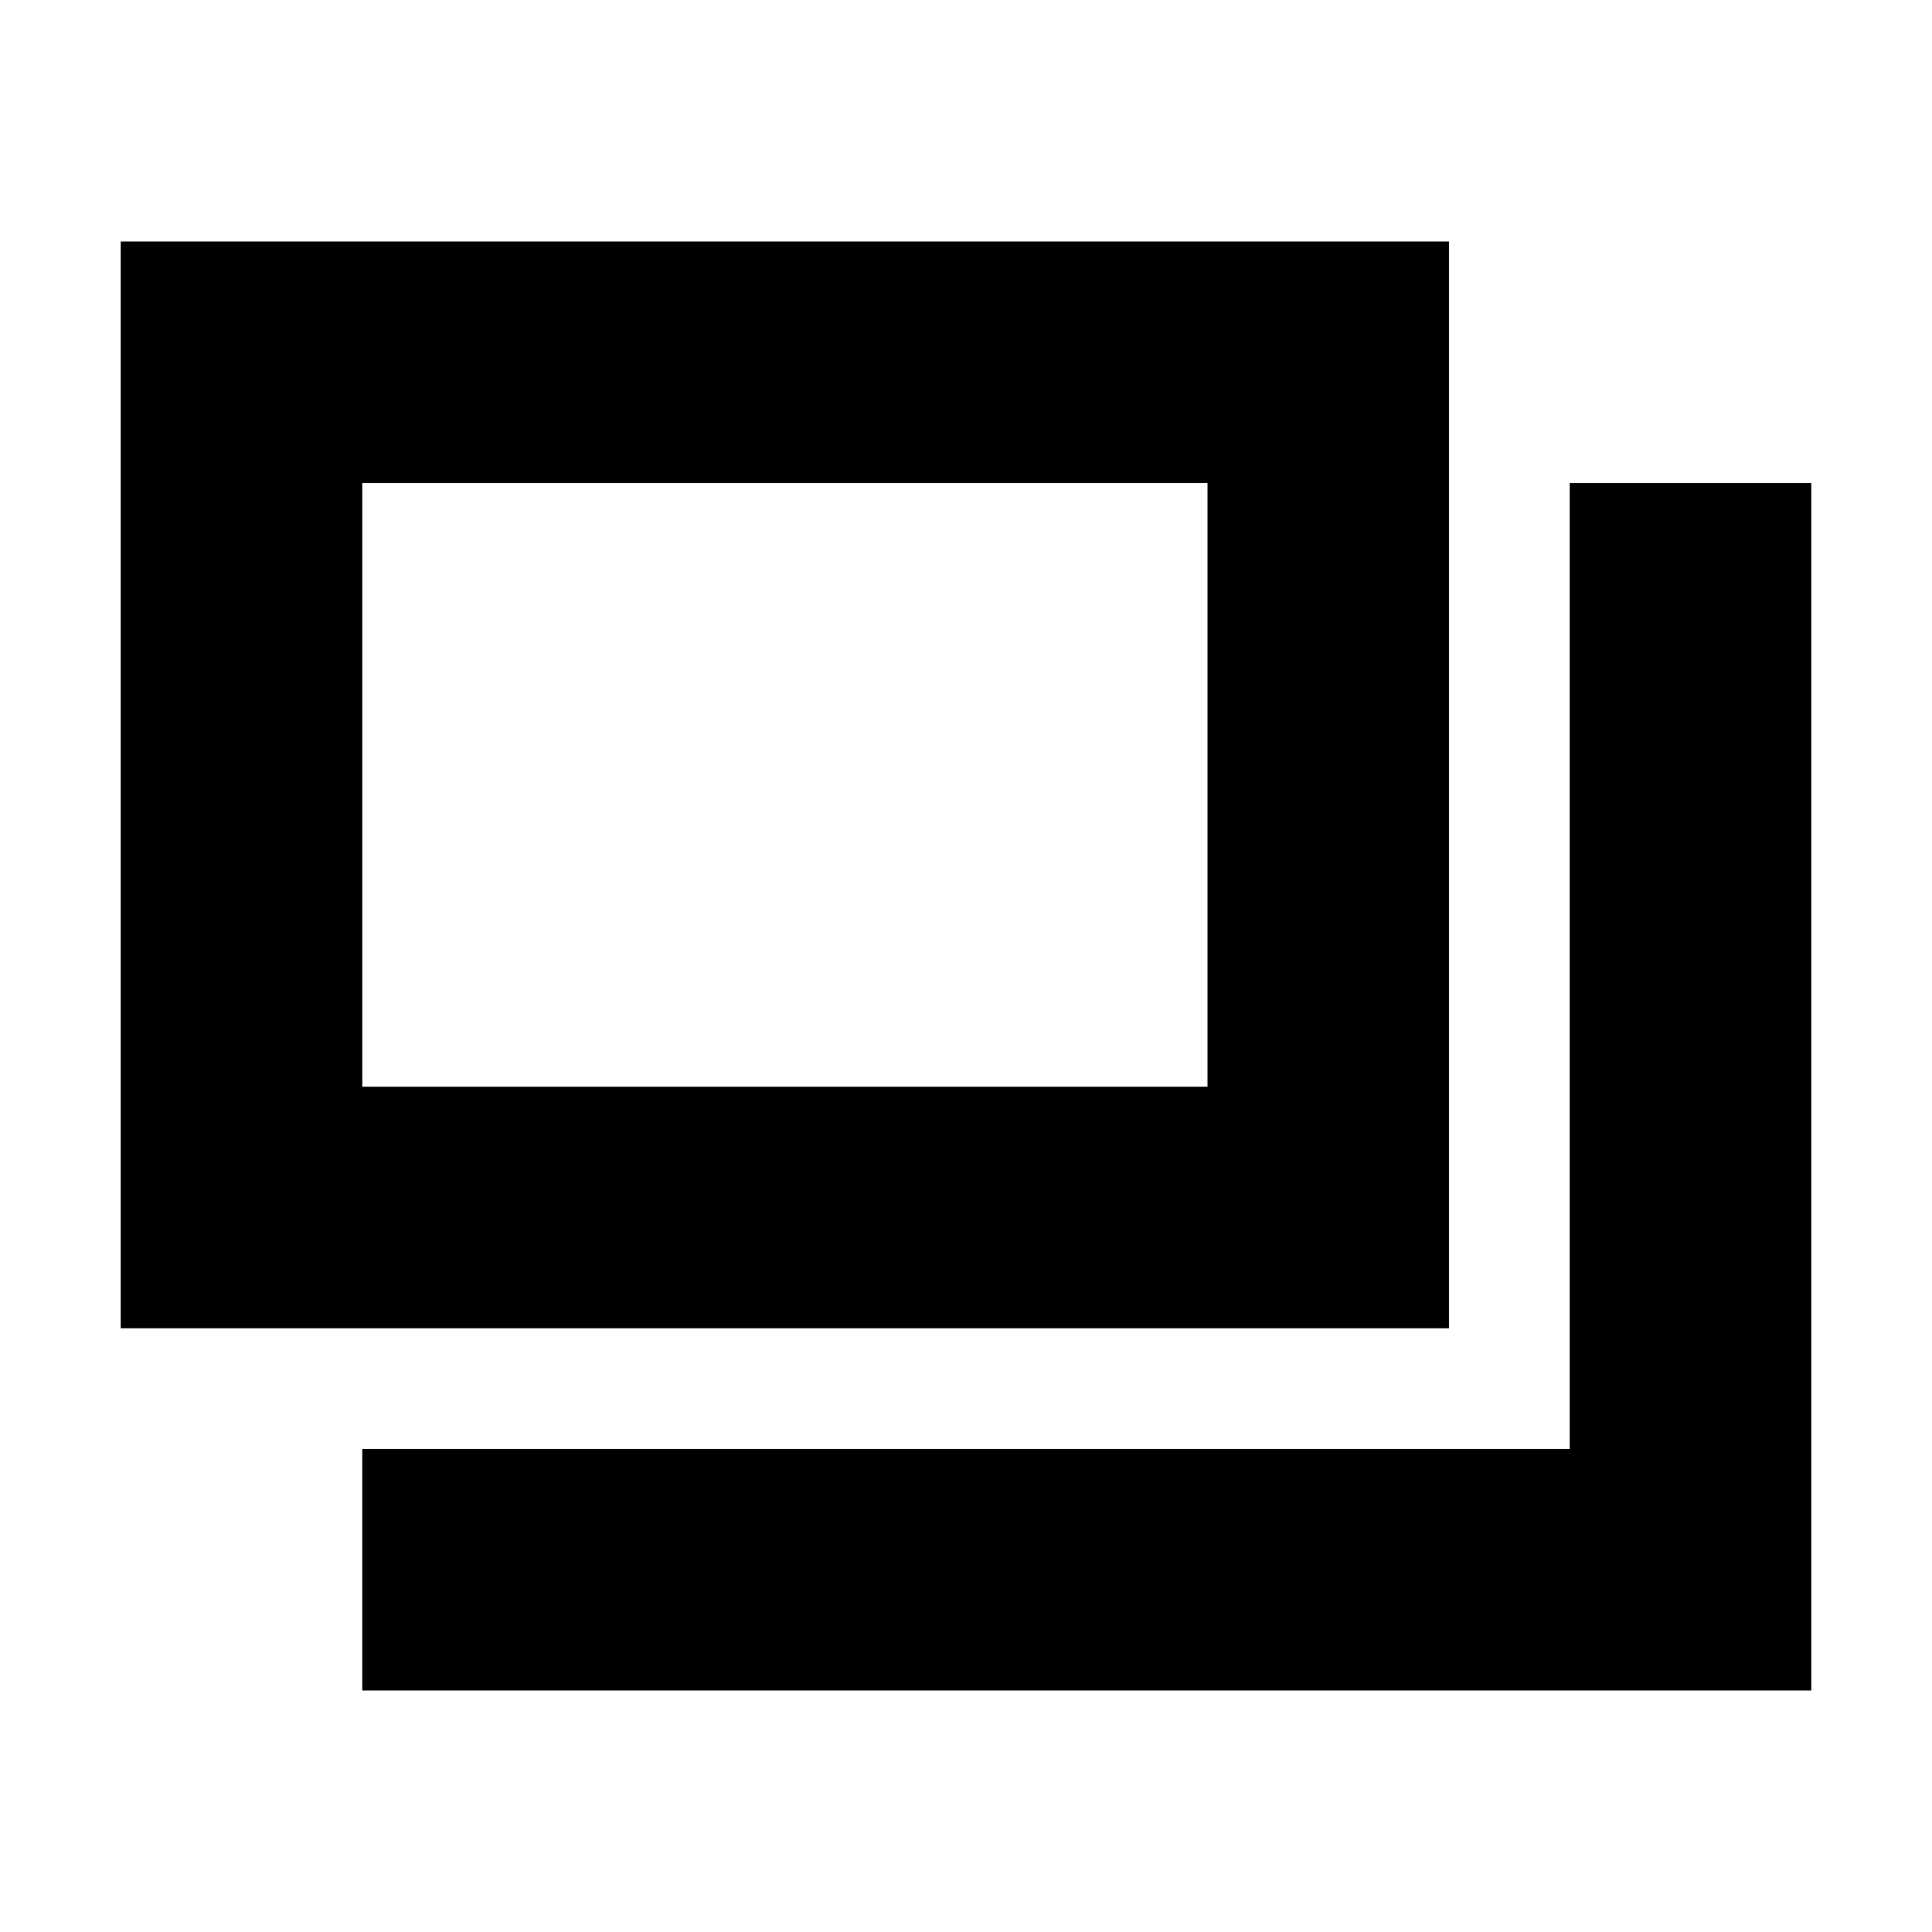 <svg xmlns="http://www.w3.org/2000/svg" xmlns:xlink="http://www.w3.org/1999/xlink" width="16" height="16" viewBox="0 0 16 16">
    <path id="modal-a" d="M1,2 L12,2 L12,11 L1,11 L1,2 Z M3,4 L3,9 L10,9 L10,4 L3,4 Z M13,12 L13,4 L15,4 L15,14 L13,14 L3,14 L3,12 L13,12 Z"/>
</svg>
